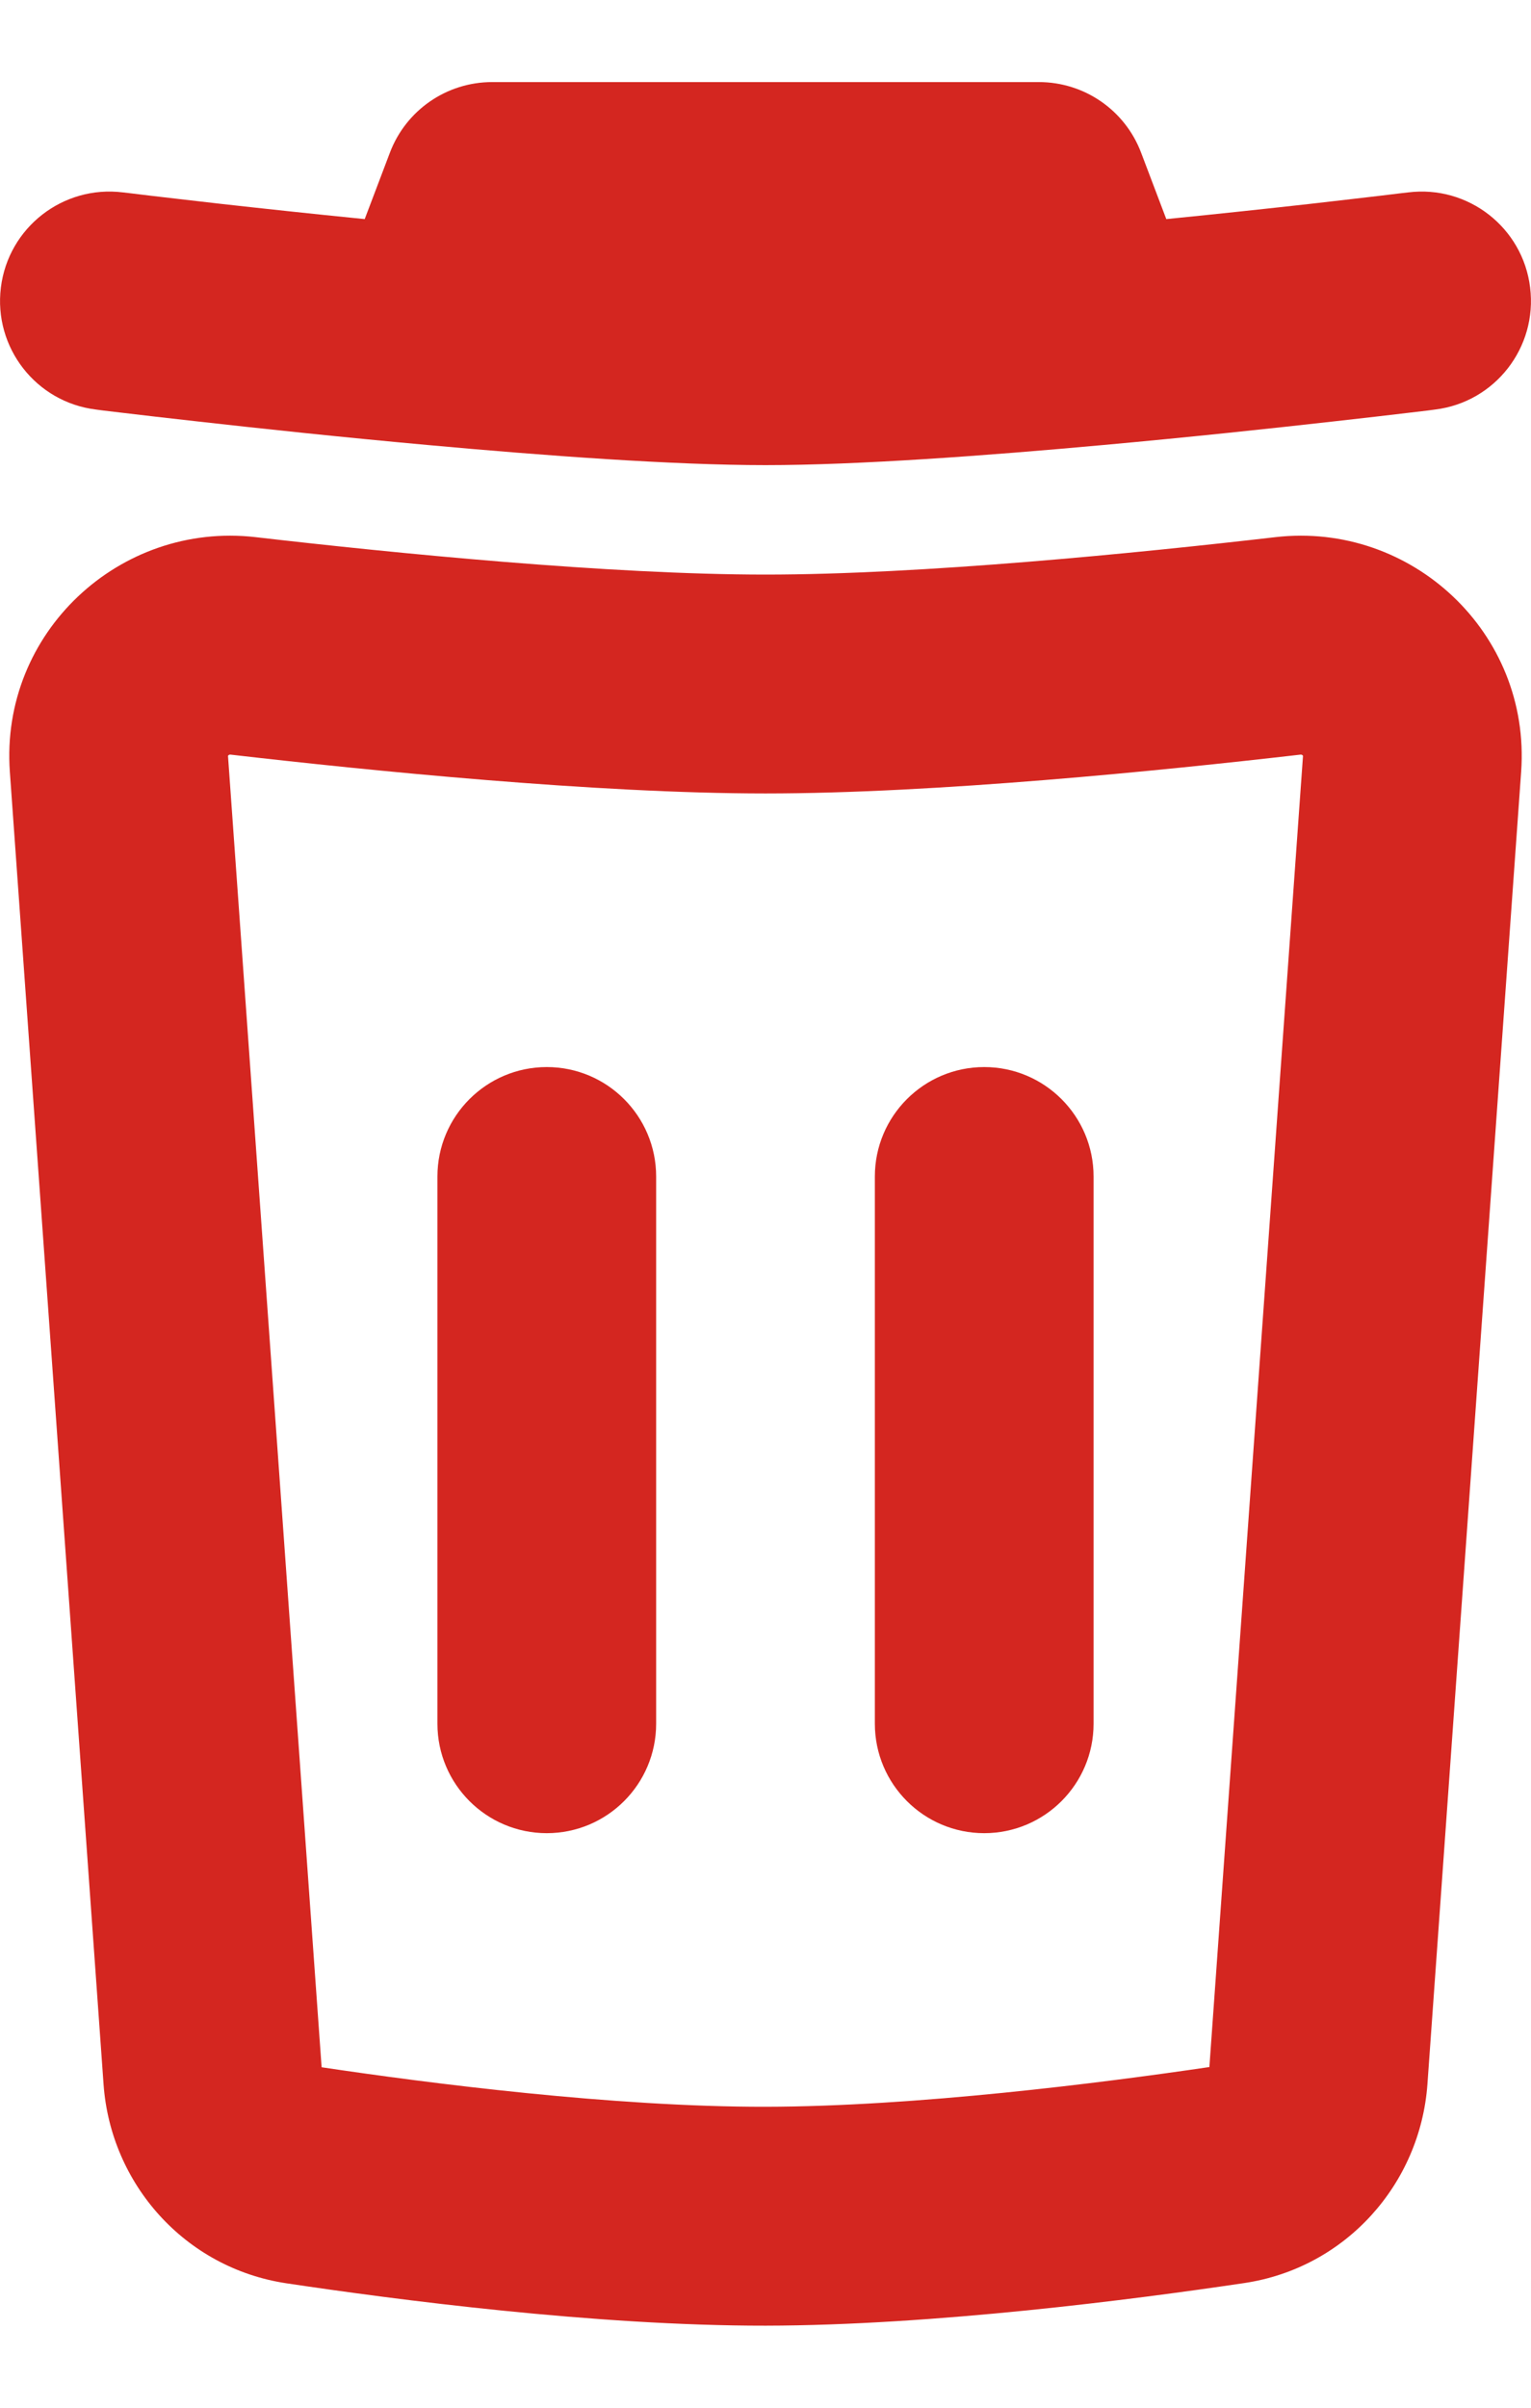 <svg width="14" height="22" viewBox="0 0 14 22" fill="none" xmlns="http://www.w3.org/2000/svg">
<path d="M4.5 0.75C4.084 0.75 3.712 1.007 3.565 1.396L3.335 2.002C2.843 1.953 2.39 1.904 2.023 1.863C1.748 1.832 1.523 1.805 1.366 1.787L1.185 1.765L1.124 1.758C0.576 1.69 0.076 2.079 0.008 2.627C-0.06 3.175 0.329 3.675 0.877 3.742L0.944 3.751L1.13 3.773C1.29 3.792 1.52 3.819 1.799 3.85C2.357 3.913 3.115 3.994 3.909 4.066C4.981 4.164 6.156 4.25 7 4.25C7.844 4.25 9.019 4.164 10.091 4.066C10.886 3.994 11.643 3.913 12.201 3.85C12.48 3.819 12.71 3.792 12.87 3.773L13.056 3.751L13.123 3.742C13.671 3.675 14.06 3.175 13.992 2.627C13.925 2.079 13.425 1.69 12.877 1.758L12.815 1.765L12.634 1.787C12.478 1.805 12.252 1.832 11.978 1.863C11.611 1.904 11.157 1.953 10.665 2.002L10.435 1.396C10.288 1.007 9.916 0.75 9.5 0.75H4.5Z" fill="#D42620"/>
<path d="M6 10.75C6 10.198 5.552 9.75 5 9.75C4.448 9.75 4 10.198 4 10.75V15.75C4 16.302 4.448 16.75 5 16.75C5.552 16.75 6 16.302 6 15.75V10.75Z" fill="#D42620"/>
<path d="M9 9.75C9.552 9.75 10 10.198 10 10.75V15.75C10 16.302 9.552 16.75 9 16.75C8.448 16.75 8 16.302 8 15.75V10.75C8 10.198 8.448 9.75 9 9.75Z" fill="#D42620"/>
<path fill-rule="evenodd" clip-rule="evenodd" d="M13.91 7.051C14 5.782 12.906 4.765 11.663 4.908C10.391 5.055 8.428 5.25 7 5.25C5.572 5.25 3.609 5.055 2.337 4.908C1.094 4.765 -0 5.782 0.09 7.051L0.947 19.045C1.012 19.954 1.689 20.723 2.619 20.863C3.615 21.012 5.444 21.252 7.001 21.25C8.539 21.248 10.376 21.01 11.377 20.861C12.307 20.723 12.988 19.954 13.053 19.042L13.91 7.051ZM11.893 6.895C11.896 6.895 11.899 6.895 11.899 6.895L11.902 6.896C11.904 6.896 11.908 6.898 11.911 6.901C11.913 6.904 11.915 6.906 11.915 6.906L11.915 6.908L11.059 18.887C10.069 19.033 8.371 19.248 6.999 19.25C5.612 19.252 3.925 19.036 2.941 18.889L2.085 6.908L2.085 6.906C2.085 6.906 2.087 6.904 2.089 6.901C2.093 6.898 2.096 6.896 2.098 6.896L2.101 6.895C2.101 6.895 2.104 6.895 2.107 6.895C3.381 7.042 5.446 7.25 7 7.25C8.555 7.25 10.619 7.042 11.893 6.895Z" fill="#D42620"/>
</svg>
